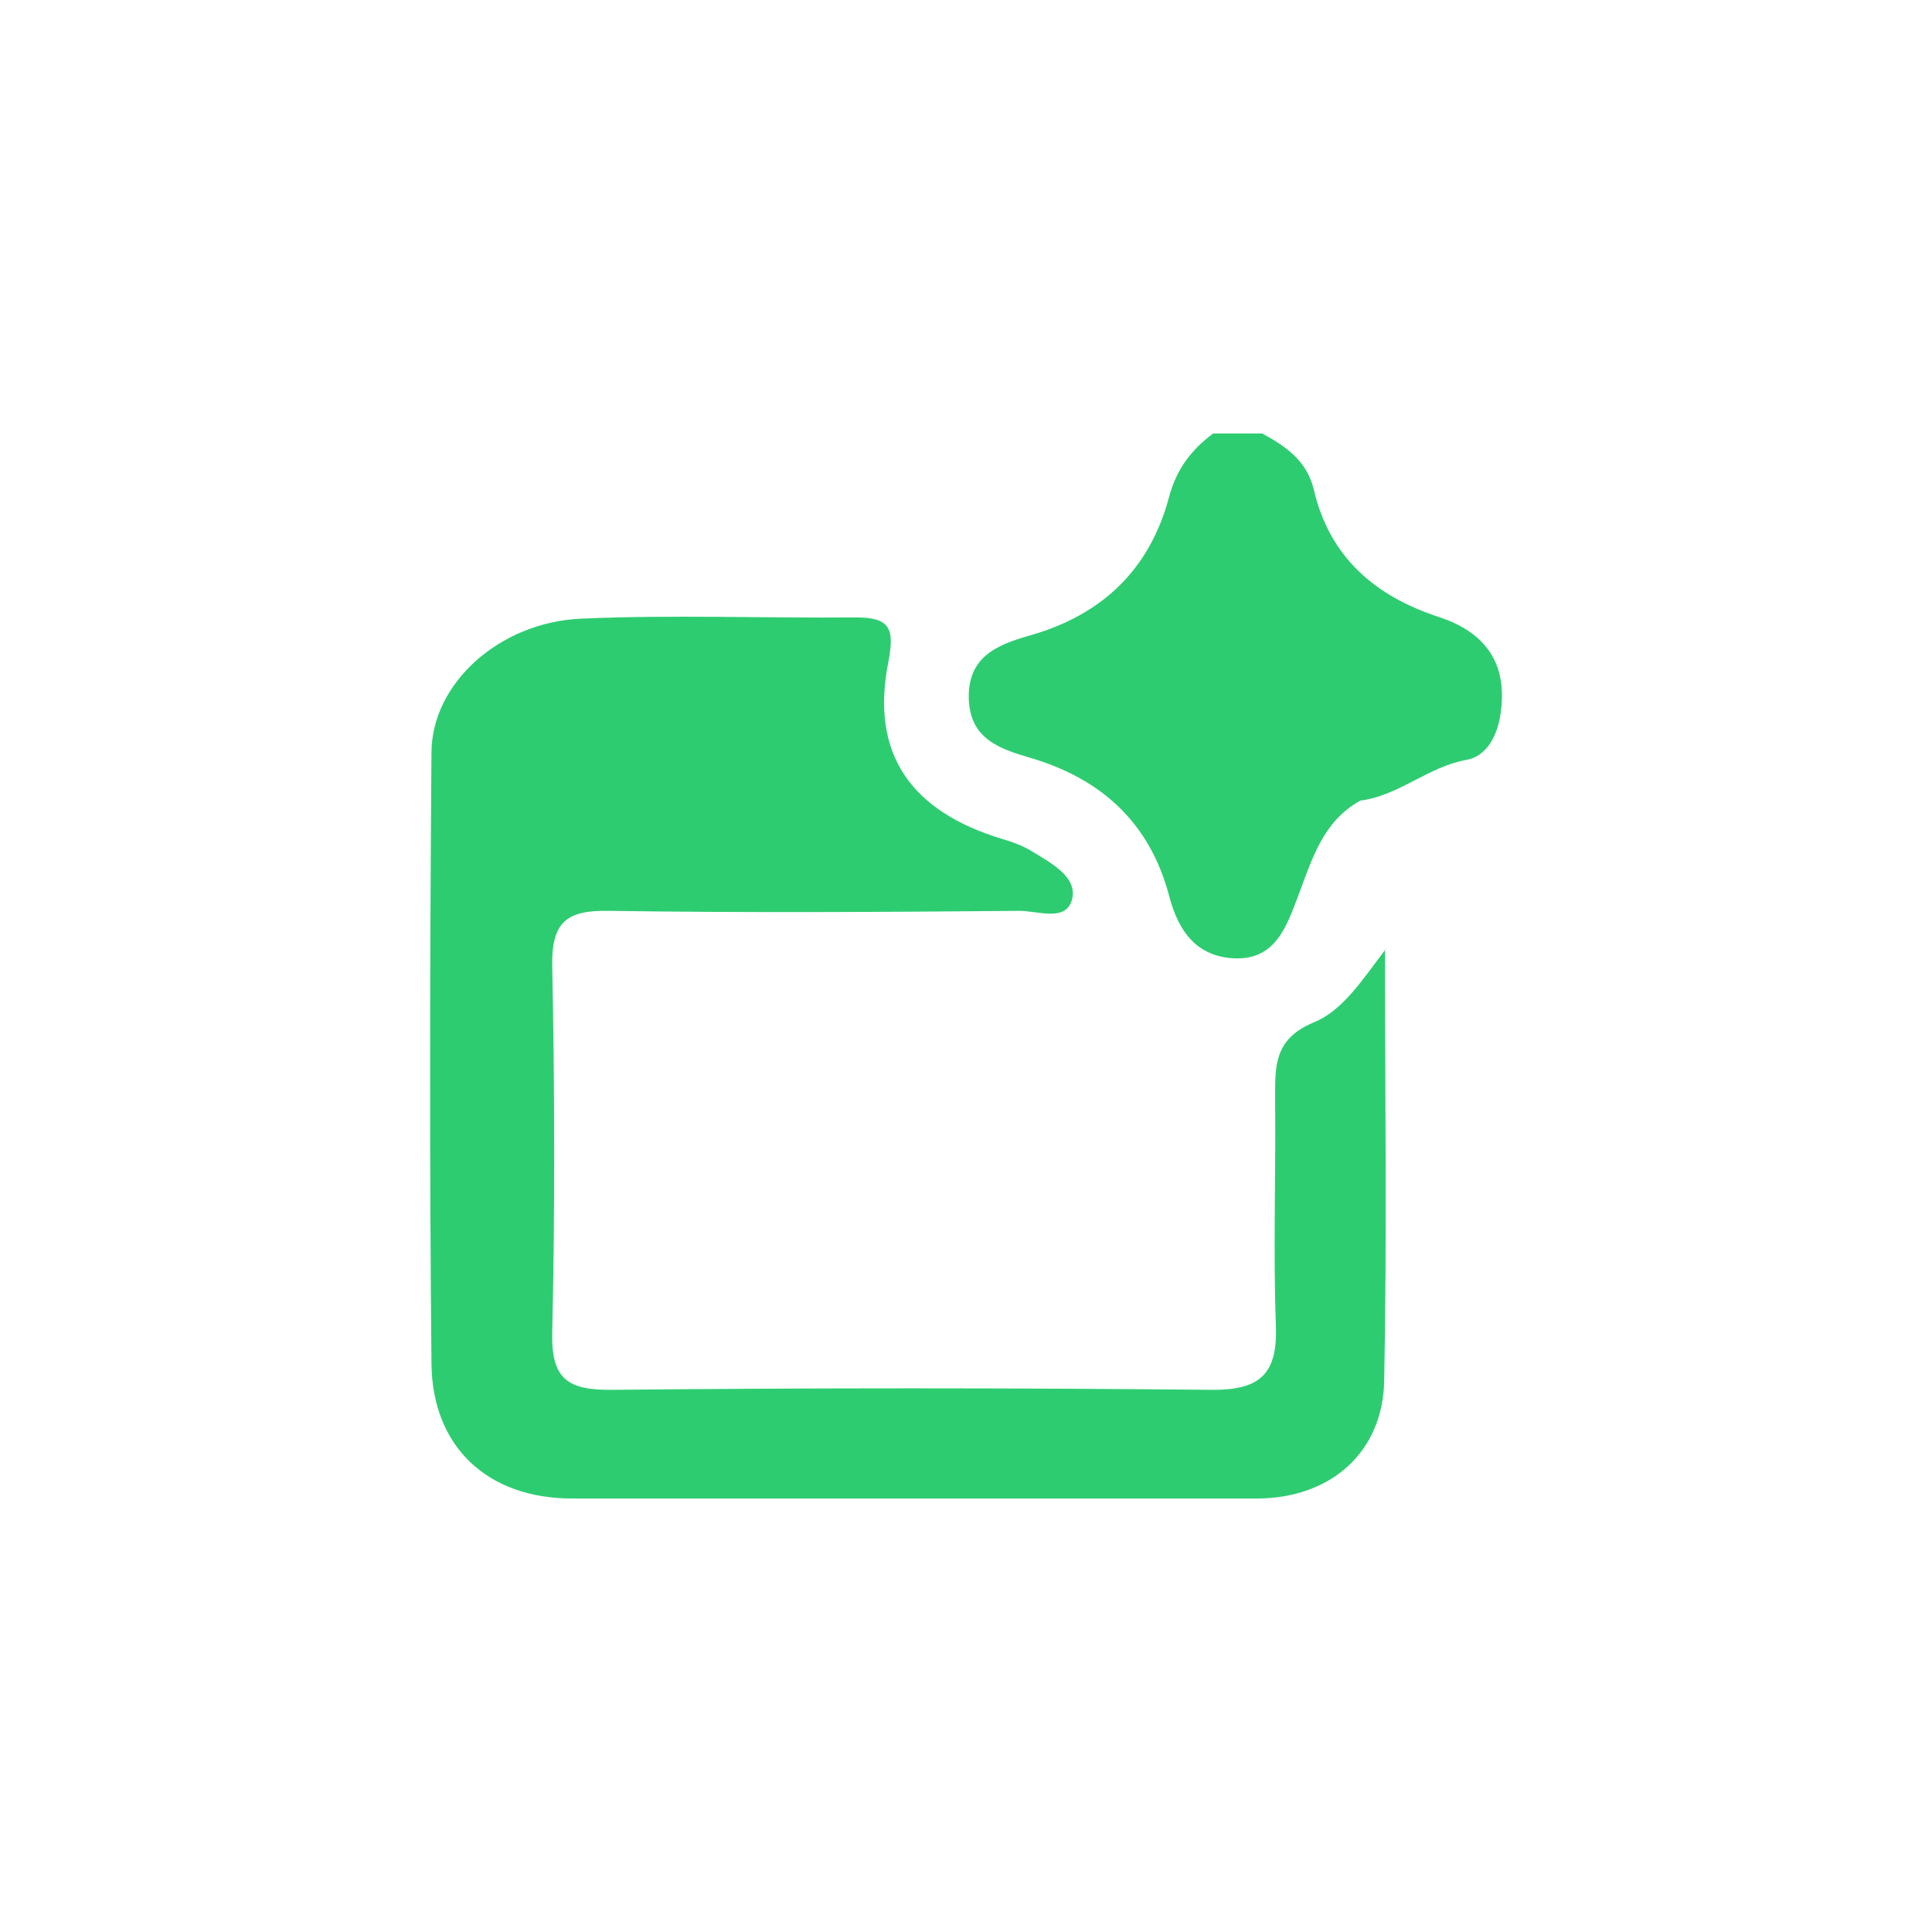 <?xml version="1.0" encoding="UTF-8"?>
<svg id="Calque_1" data-name="Calque 1" xmlns="http://www.w3.org/2000/svg" viewBox="0 0 48 48">
  <defs>
    <style>
      .cls-1 {
        fill: #2ecc71;
        stroke-width: 0px;
      }
    </style>
  </defs>
  <path class="cls-1" d="m33.8,19.89c-.93.51-1.2,1.45-1.54,2.35-.29.76-.56,1.61-1.59,1.57-.93-.04-1.39-.66-1.62-1.54-.48-1.83-1.69-2.93-3.48-3.45-.75-.22-1.46-.47-1.5-1.44-.04-1.06.7-1.36,1.51-1.59,1.8-.51,2.99-1.64,3.47-3.46.18-.67.55-1.16,1.09-1.56h1.22c.59.32,1.11.68,1.28,1.39.39,1.68,1.52,2.65,3.11,3.17,1.16.38,1.72,1.16,1.53,2.41-.08.54-.34,1.05-.85,1.14-.95.17-1.68.89-2.63,1.01Z"/>
  <path class="cls-1" d="m34.41,23.57c0,3.58.05,7.15-.02,10.73-.03,1.79-1.34,2.93-3.17,2.93-5.67,0-11.34,0-17.01,0-2.08,0-3.47-1.27-3.49-3.35-.05-5.06-.04-10.12,0-15.19.01-1.71,1.68-3.23,3.72-3.32,2.27-.1,4.56-.01,6.83-.03.85,0,.96.28.8,1.11-.45,2.27.55,3.71,2.85,4.4.24.07.49.16.7.29.47.29,1.14.63,1.02,1.18-.13.61-.87.3-1.33.31-3.39.03-6.78.05-10.18,0-1.03-.02-1.43.26-1.41,1.36.06,3.04.07,6.08,0,9.11-.03,1.18.4,1.44,1.49,1.43,4.96-.05,9.92-.05,14.88,0,1.17.01,1.65-.35,1.61-1.57-.07-1.87,0-3.75-.02-5.62,0-.82-.05-1.52.96-1.94.72-.29,1.21-1.06,1.78-1.81Z"/>
</svg>